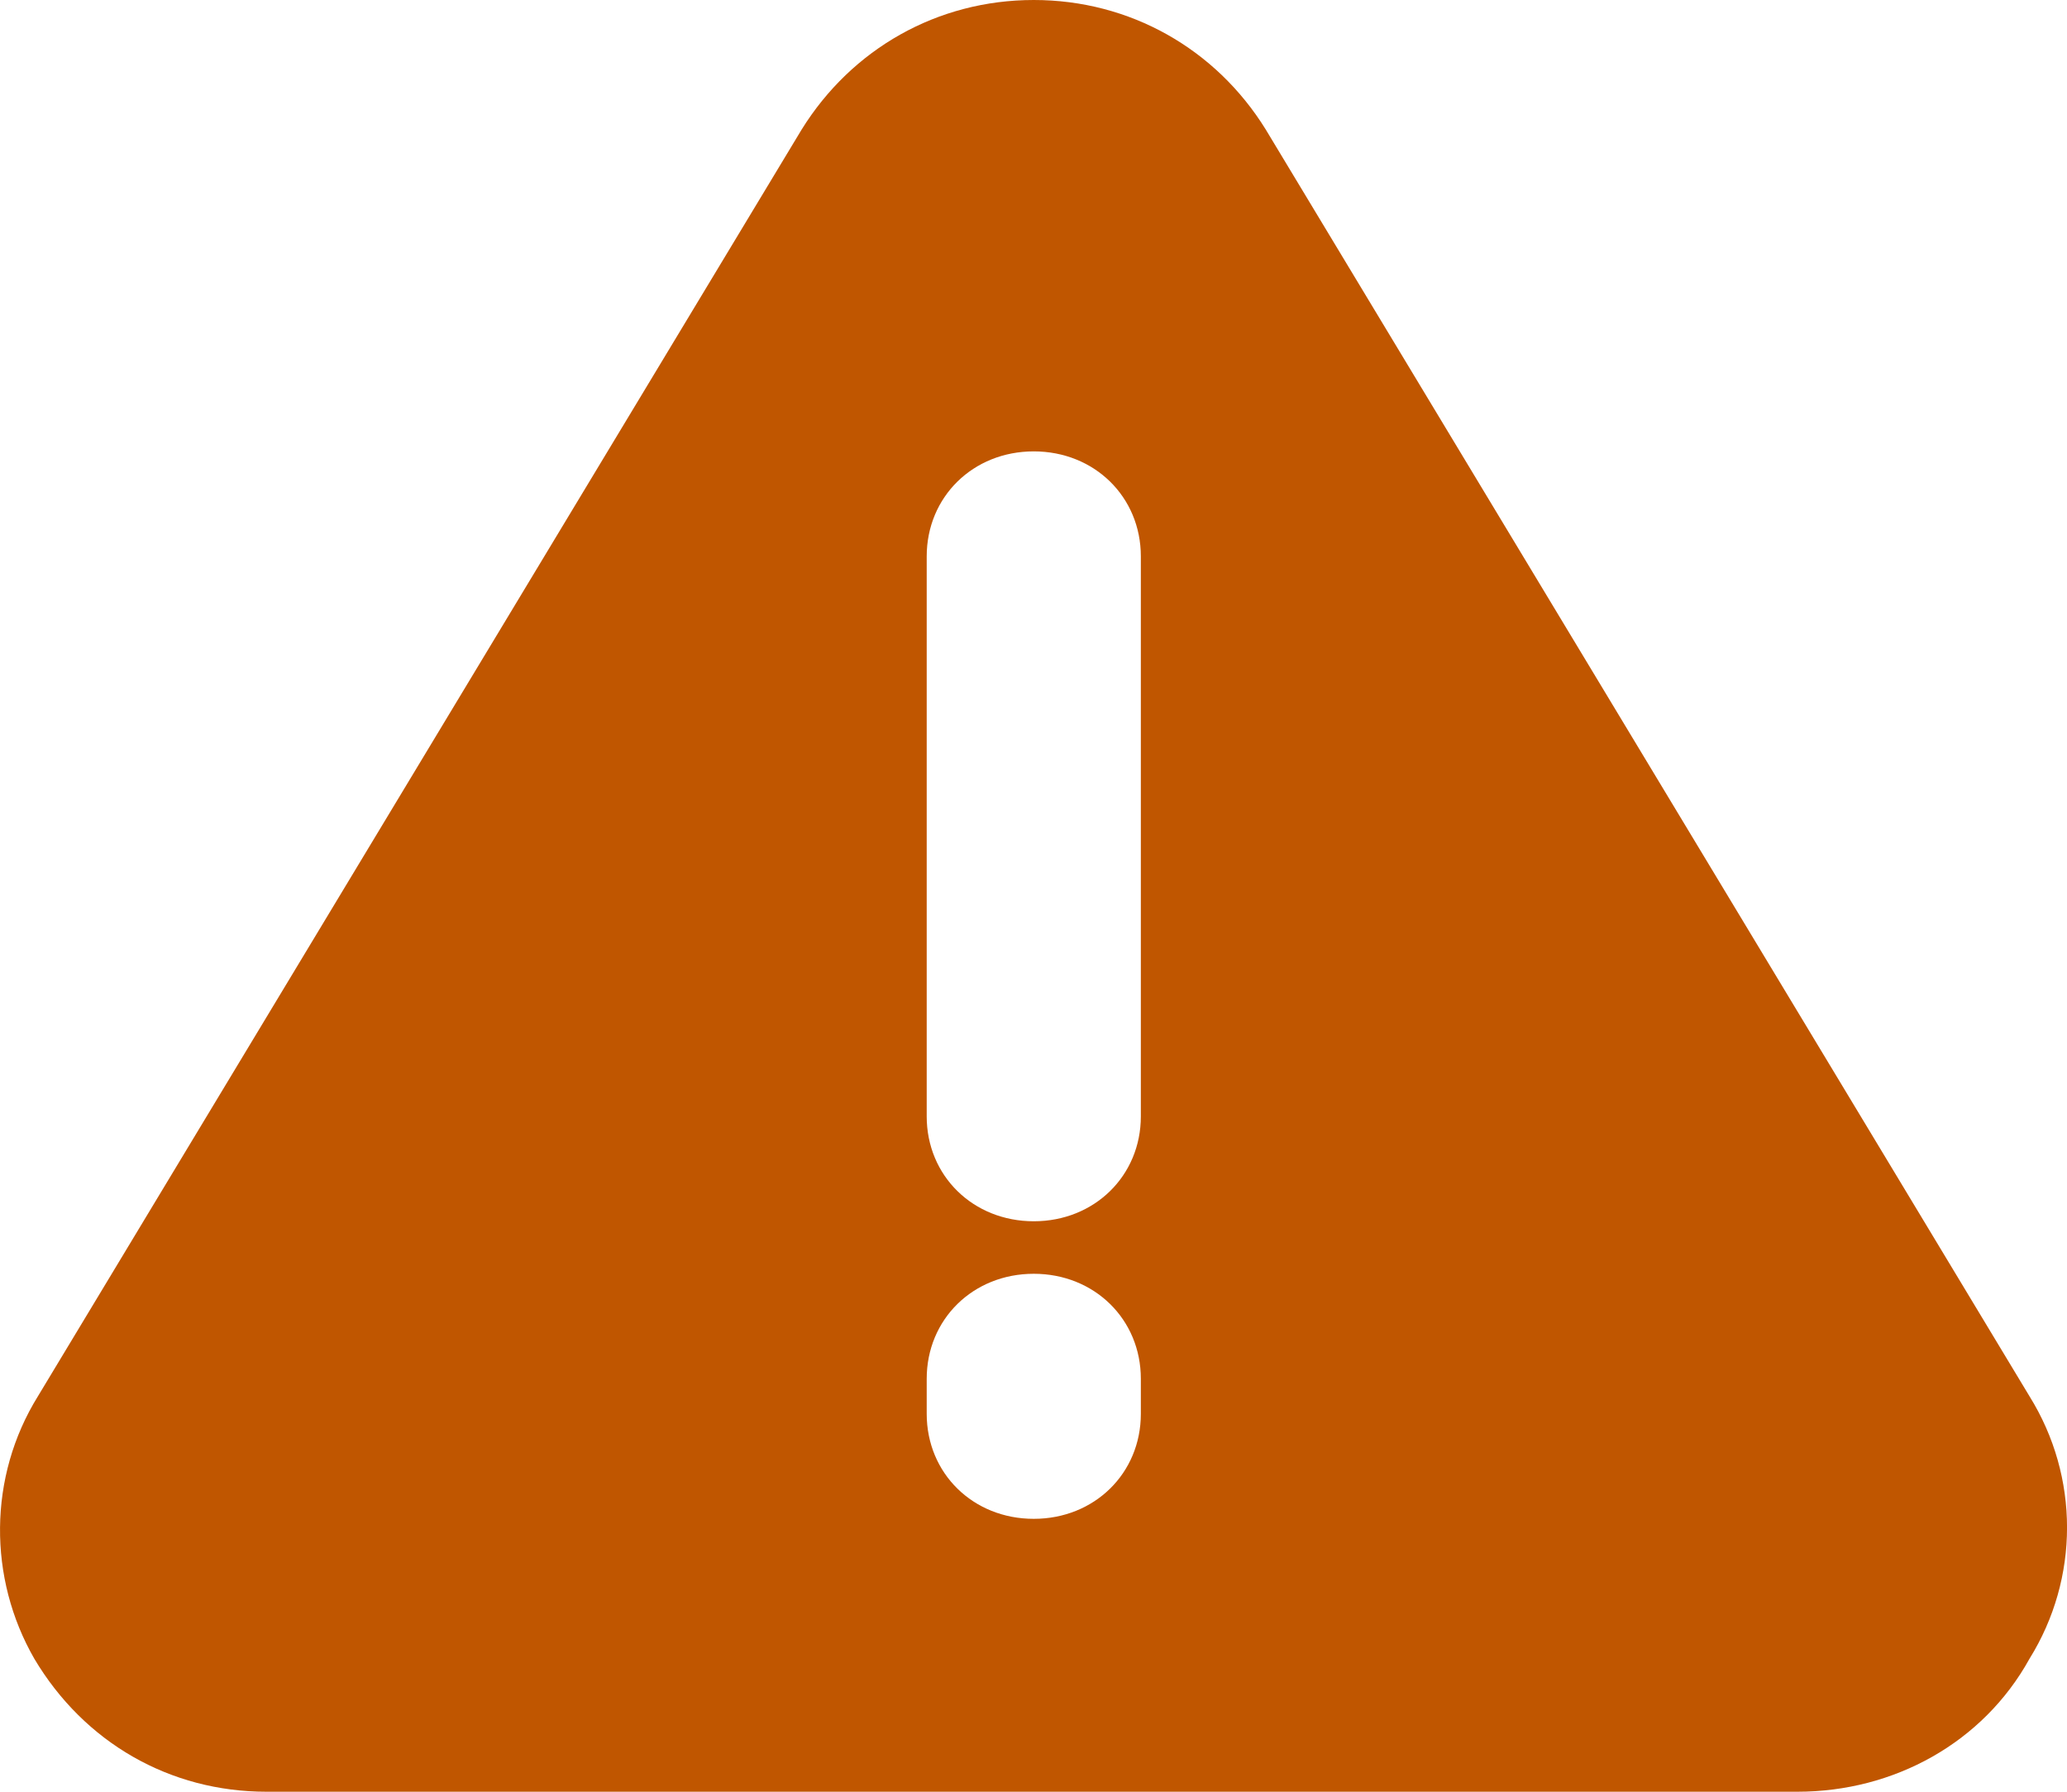 <svg width="15" height="13" viewBox="0 0 15 13" fill="none" xmlns="http://www.w3.org/2000/svg">
<path d="M14.728 10.131L9.185 0.939C8.823 0.355 8.201 0 7.502 0C6.802 0 6.181 0.355 5.818 0.939L0.275 10.131C-0.087 10.715 -0.087 11.451 0.249 12.035C0.612 12.645 1.234 13 1.933 13H13.044C13.744 13 14.391 12.645 14.728 12.035C15.091 11.451 15.091 10.715 14.728 10.131ZM8.279 10.258C8.279 10.69 7.942 11.02 7.502 11.02C7.061 11.02 6.725 10.69 6.725 10.258V10.004C6.725 9.572 7.061 9.242 7.502 9.242C7.942 9.242 8.279 9.572 8.279 10.004V10.258ZM8.279 8.1C8.279 8.531 7.942 8.861 7.502 8.861C7.061 8.861 6.725 8.531 6.725 8.1V4.037C6.725 3.605 7.061 3.275 7.502 3.275C7.942 3.275 8.279 3.605 8.279 4.037V8.1Z" fill="#C05600"/>
</svg>
